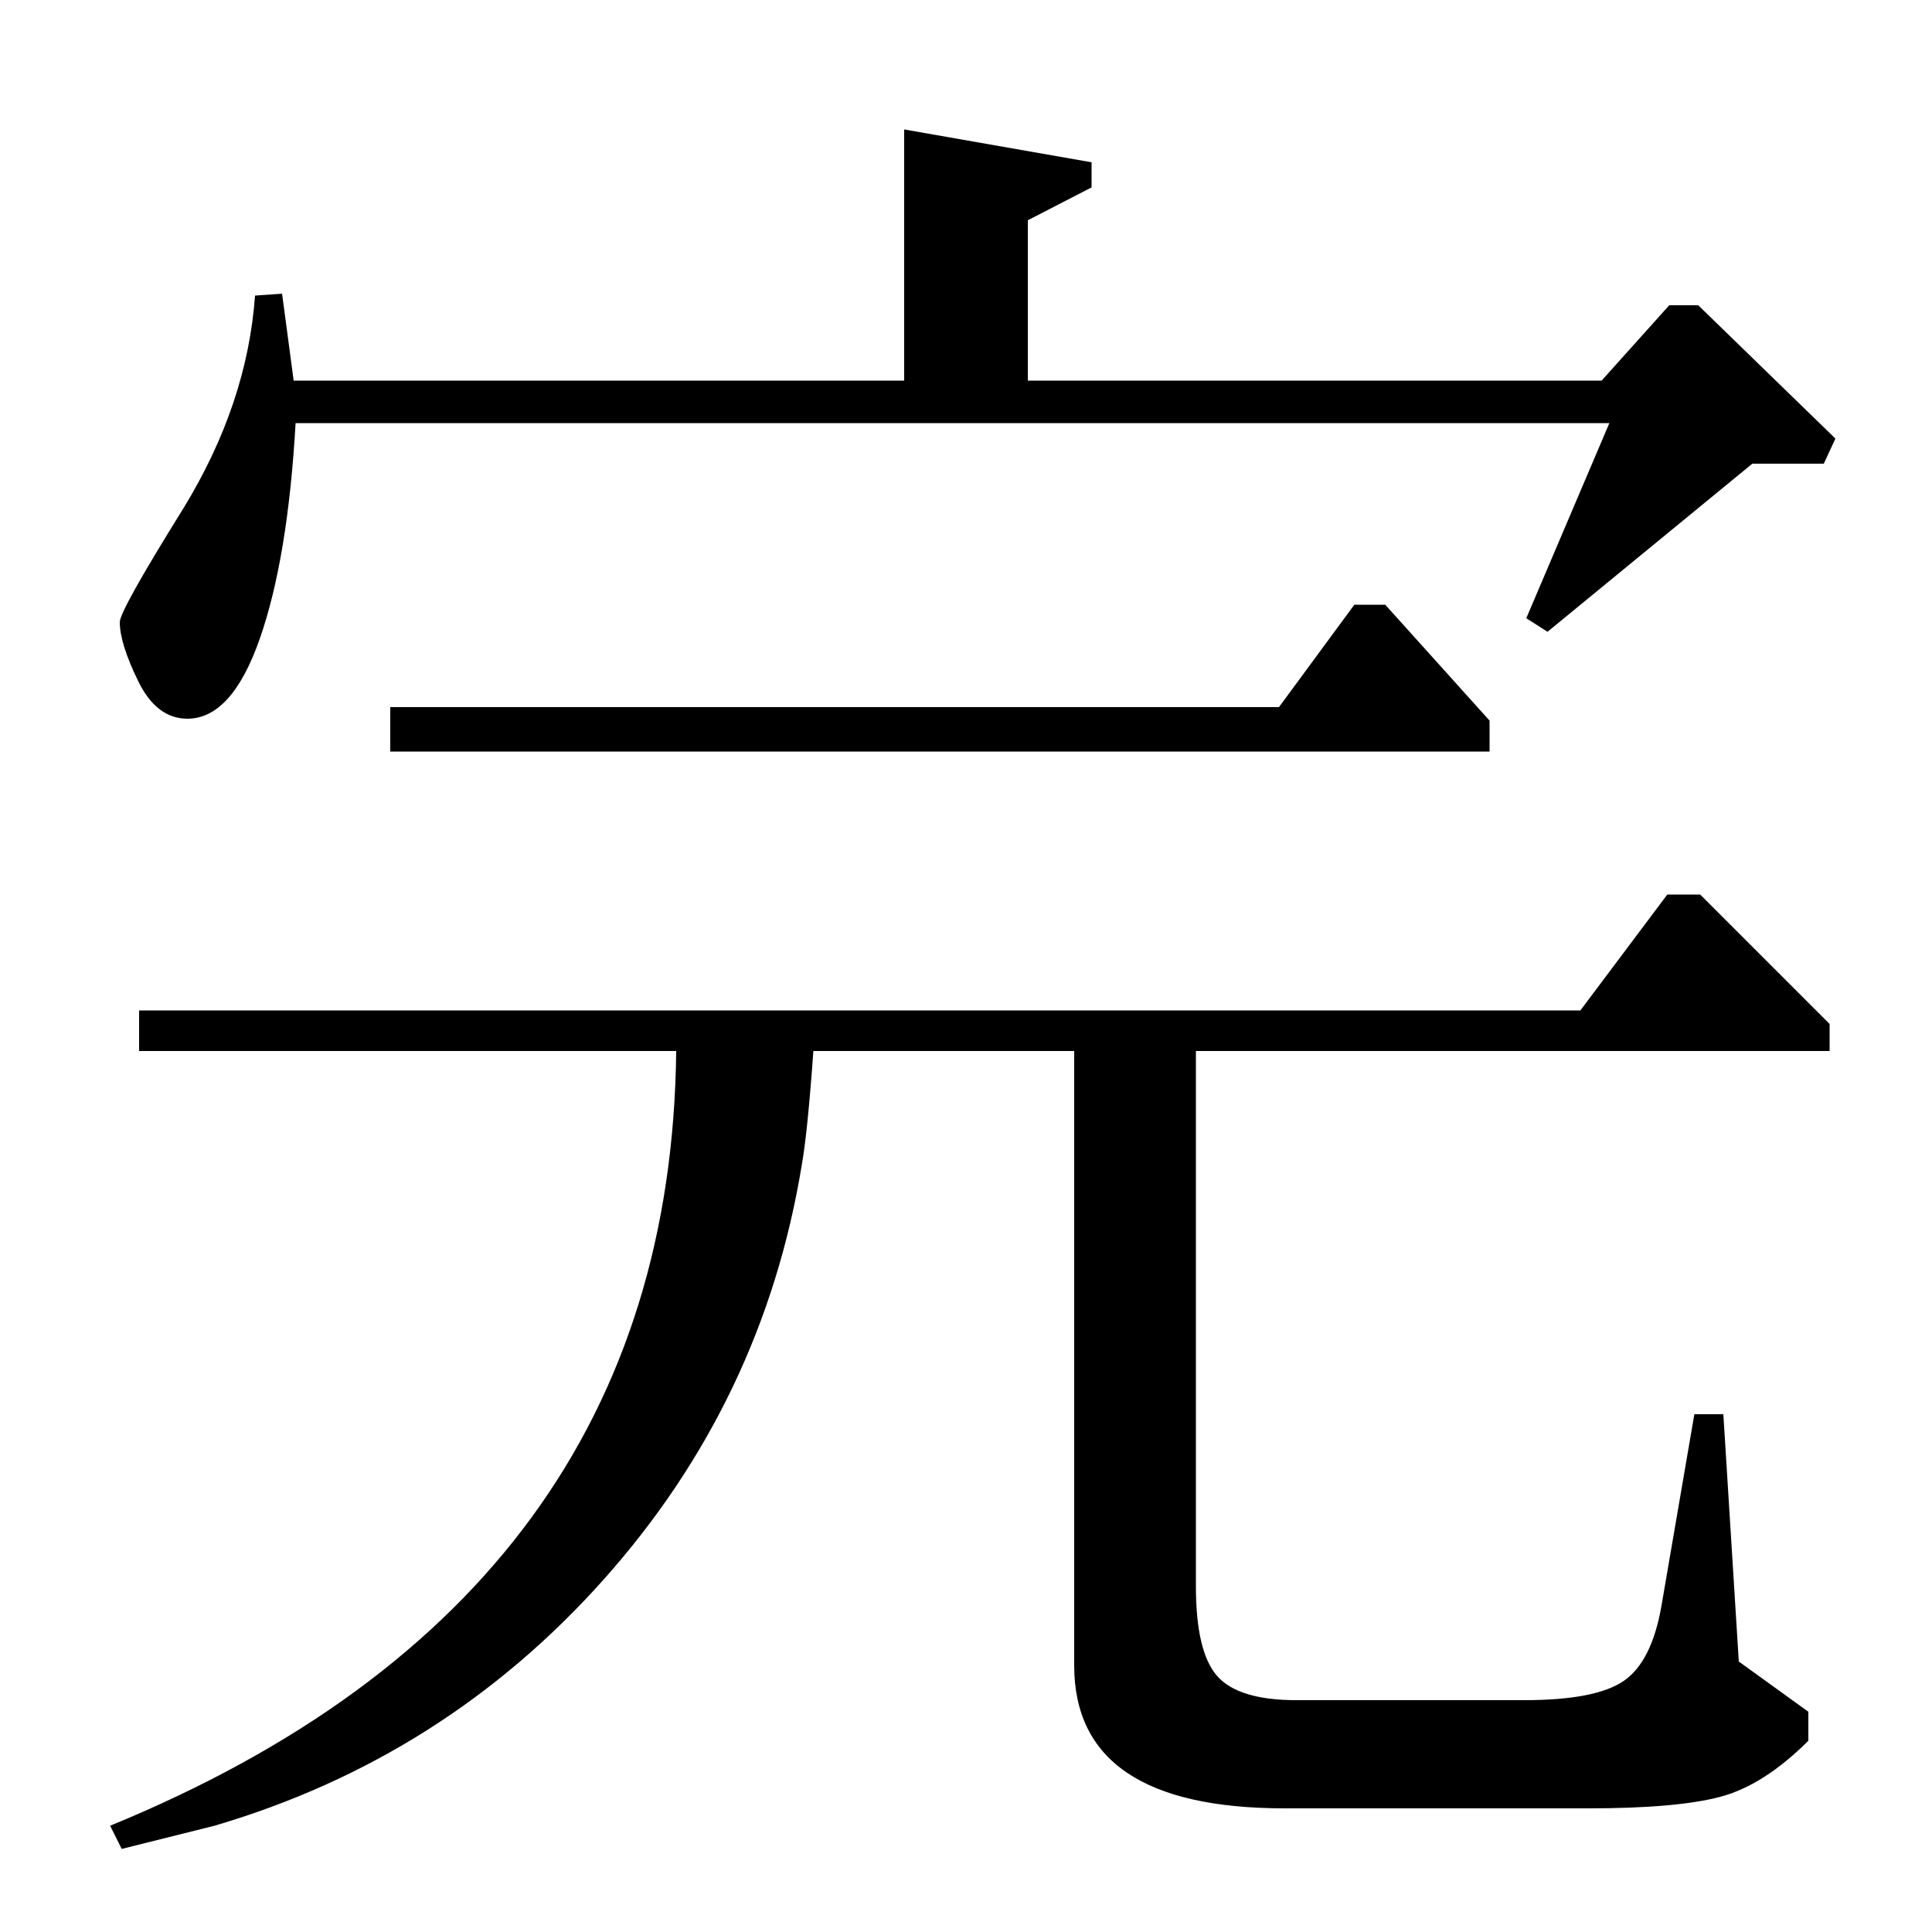 <?xml version="1.0" standalone="no"?>
<!DOCTYPE svg PUBLIC "-//W3C//DTD SVG 1.1//EN" "http://www.w3.org/Graphics/SVG/1.1/DTD/svg11.dtd" >
<svg xmlns="http://www.w3.org/2000/svg" xmlns:xlink="http://www.w3.org/1999/xlink" version="1.1" viewBox="0 -140 1000 1000">
  <g transform="matrix(1 0 0 -1 0 860)">
   <path fill="currentColor"
d="M72 477h746l45 60h17l67 -67v-14h-328v-277q0 -34 11 -46.5t41 -12.5h118q37 0 51.5 10t19.5 39l17 99h15l8 -128l36 -26v-15q-23 -23 -45.5 -29t-68.5 -6h-157q-109 0 -109 74v318h-135q-3 -42 -6 -59q-20 -122 -102.5 -214.5t-201.5 -127.5l-48 -12l-6 12
q290 119 293 401h-278v21zM132 847l14 1l6 -45h316v130l97 -17v-13l-33 -17v-83h297l35 39h15l71 -69l-6 -13h-37l-106 -87l-11 7l43 101h-680q-4 -70 -18.5 -111.5t-37.5 -41.5q-16 0 -25.5 19.5t-9.5 30.5q0 6 33 59q33 54 37 110zM202 611v23h460l39 53h16l54 -60v-16
h-569z" />
  </g>

</svg>
